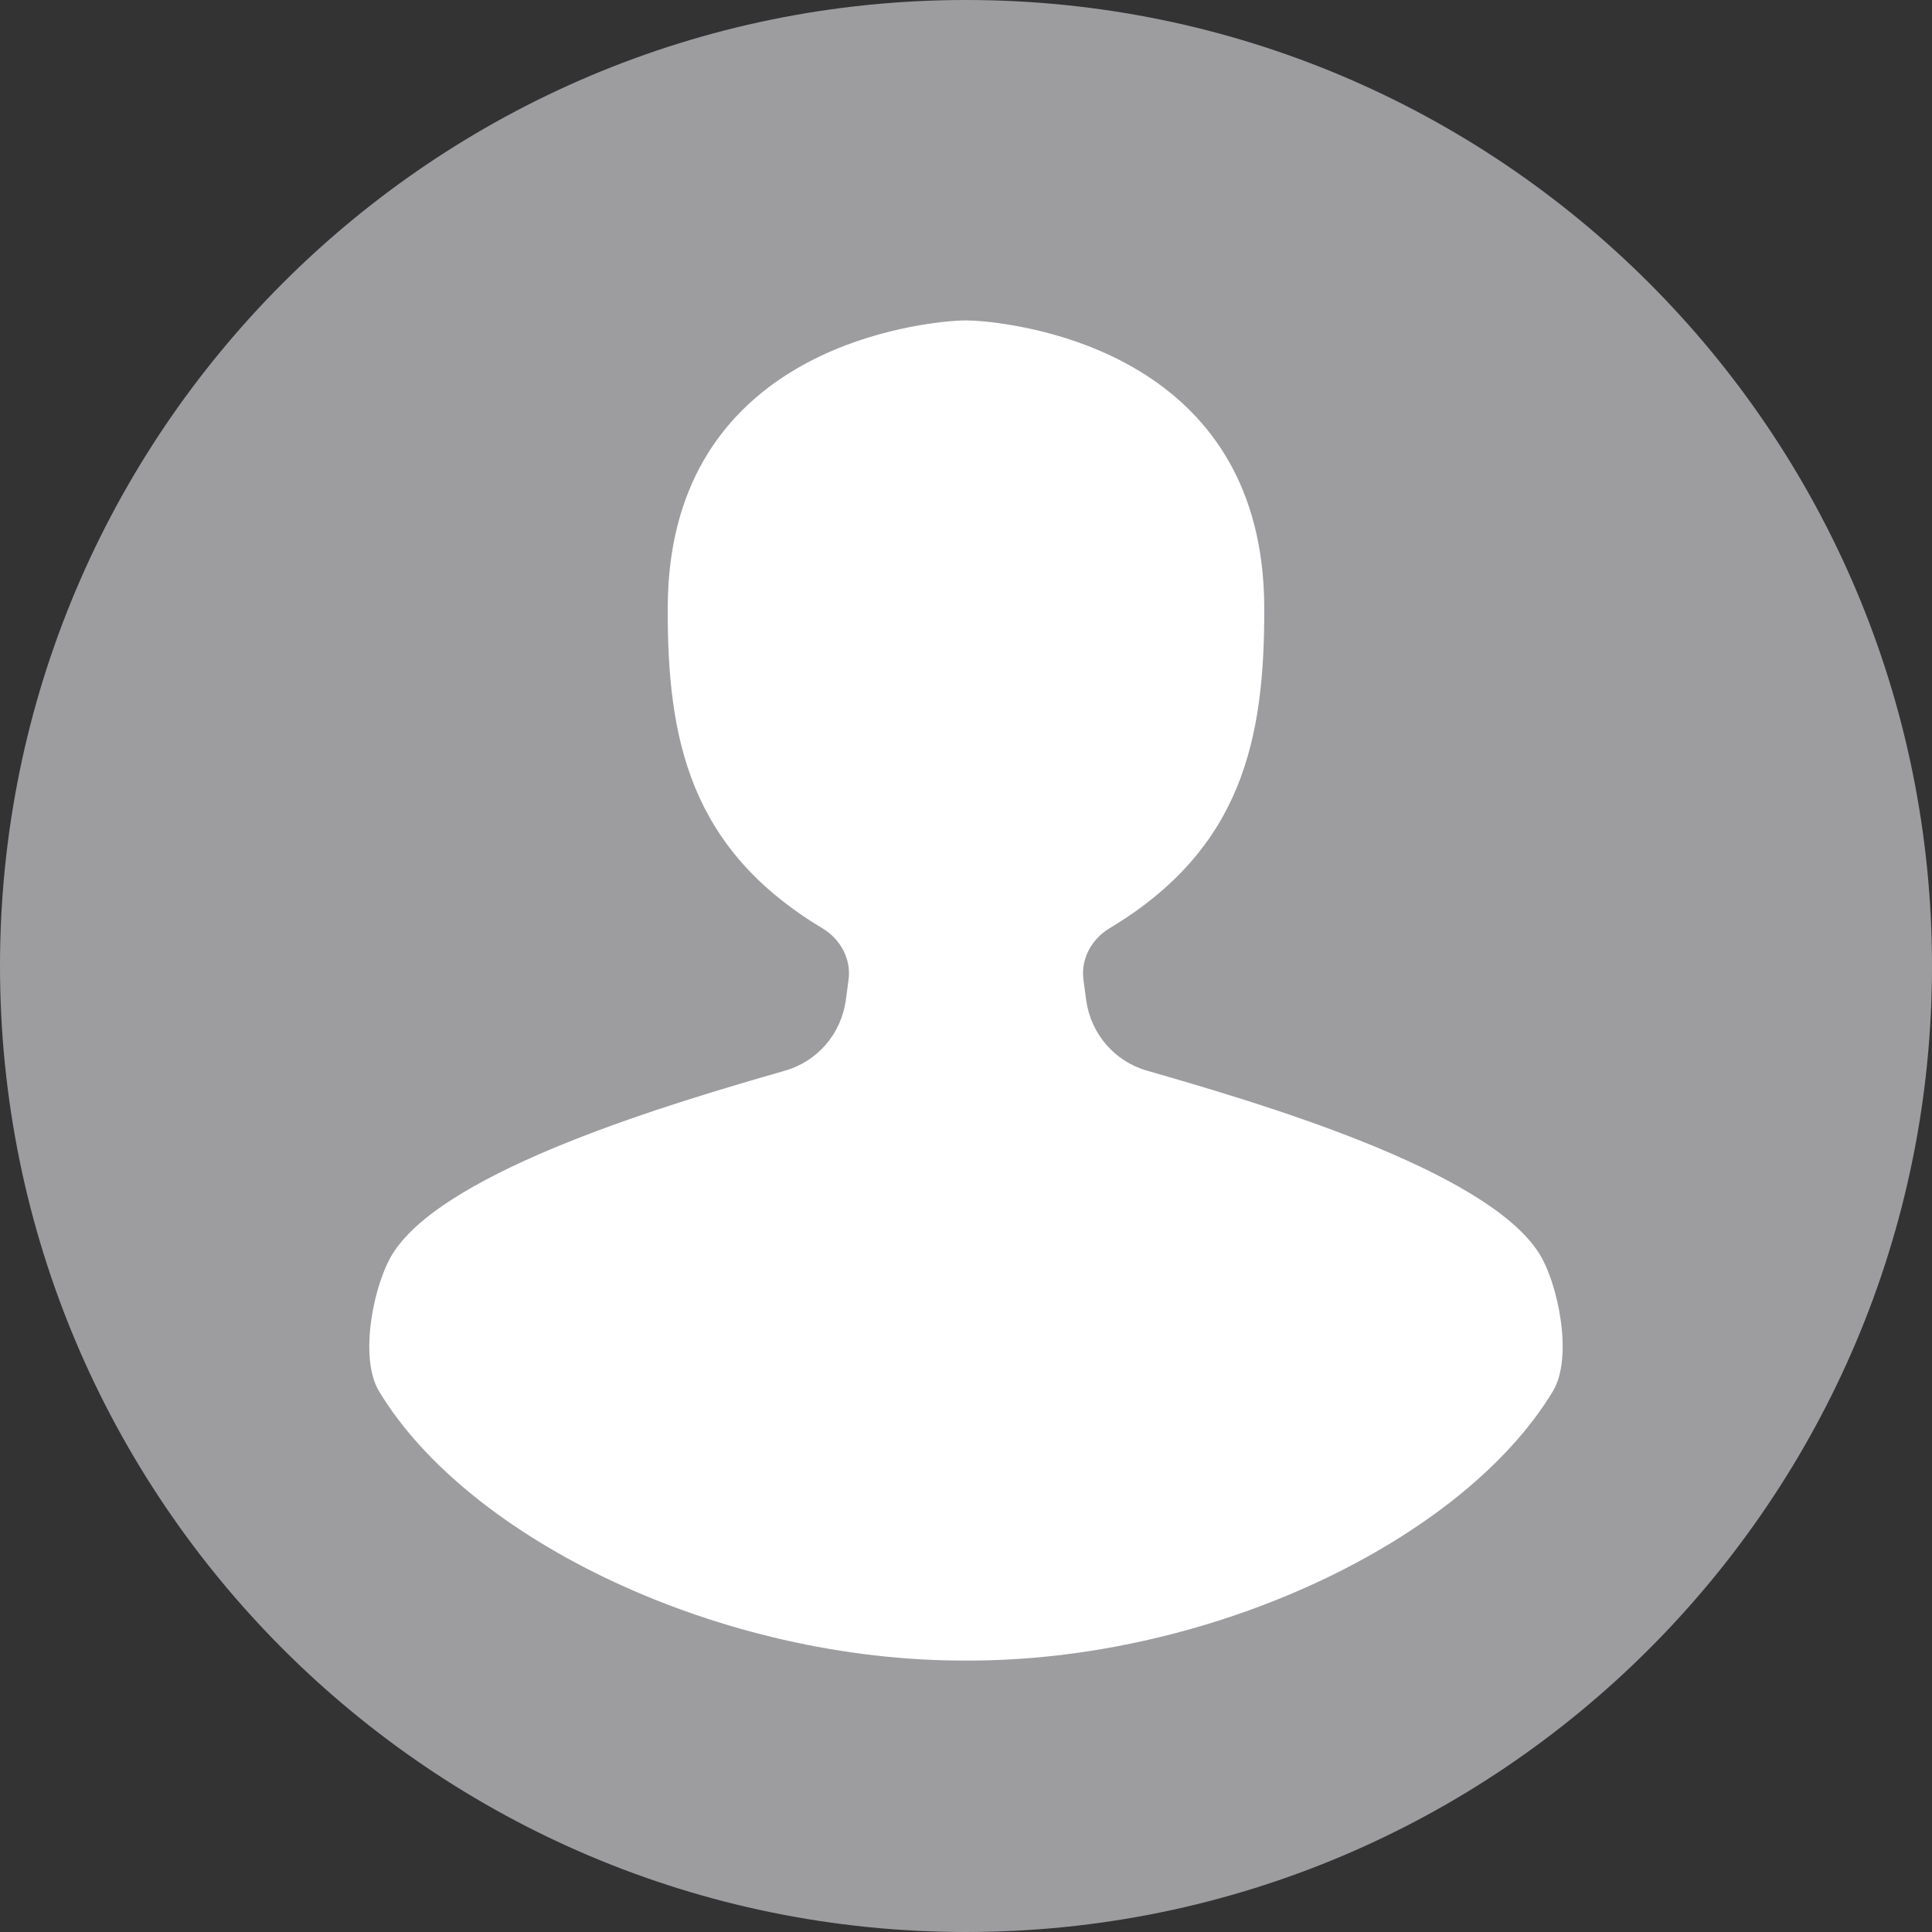 <svg width="24" height="24" viewBox="0 0 24 24" fill="none" xmlns="http://www.w3.org/2000/svg">
<rect x="0" y="0" width="24" height="24" fill="#333333" stroke="none"/>
<path d="M24 12C24 18.627 18.627 24 12 24C5.373 24 0 18.627 0 12C0 5.373 5.373 0 12 0C18.627 0 24 5.373 24 12" fill="#9D9DA0"/>
<path d="M19.117 15.566C18.45 14.521 15.613 13.693 14.248 13.3C13.843 13.184 13.55 12.841 13.493 12.424L13.459 12.172C13.424 11.912 13.56 11.665 13.785 11.53C15.435 10.54 15.712 9.178 15.705 7.536C15.691 4.531 12.98 4.063 12.205 3.991C12.067 3.977 11.933 3.977 11.795 3.991C11.019 4.063 8.308 4.531 8.295 7.536C8.287 9.178 8.564 10.54 10.214 11.53C10.44 11.665 10.576 11.912 10.541 12.172L10.507 12.424C10.45 12.841 10.157 13.184 9.752 13.3C8.387 13.693 5.549 14.521 4.883 15.566C4.646 15.938 4.453 16.858 4.708 17.282C5.826 19.137 8.964 20.639 12 20.628C15.036 20.639 18.173 19.137 19.291 17.282C19.546 16.858 19.354 15.938 19.117 15.566" fill="white"/>
</svg>
